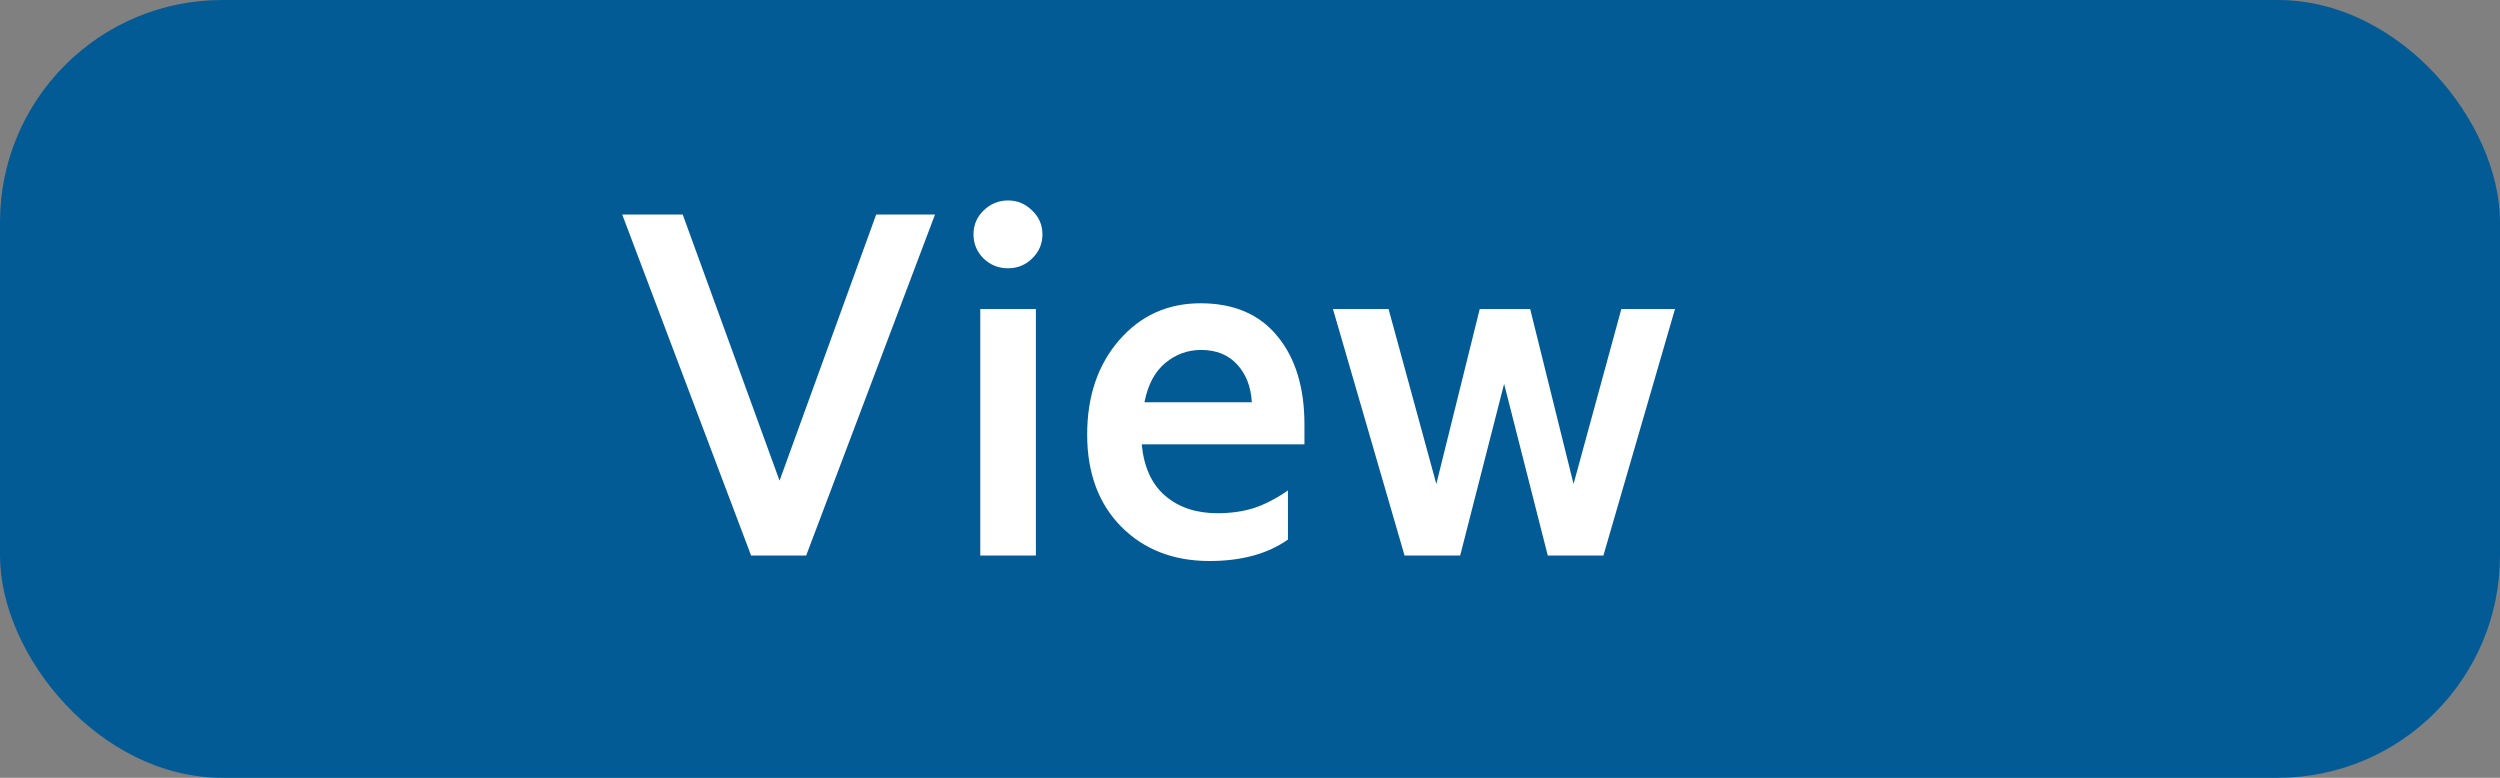 <svg width="45" height="14" viewBox="0 0 45 14" fill="none" xmlns="http://www.w3.org/2000/svg">
<rect x="0" y="0" width="45" height="14" fill="#808080" stroke="none"/>
<rect width="45" height="14" rx="4" fill="#035B96"/>
<path d="M14.511 10H13.52L11.2 3.862H12.289L14.032 8.652L15.771 3.862H16.83L14.511 10ZM18.578 3.789C18.702 3.906 18.764 4.049 18.764 4.219C18.764 4.388 18.702 4.533 18.578 4.653C18.458 4.771 18.313 4.829 18.144 4.829C17.974 4.829 17.828 4.771 17.704 4.653C17.584 4.533 17.523 4.388 17.523 4.219C17.523 4.049 17.584 3.906 17.704 3.789C17.828 3.669 17.974 3.608 18.144 3.608C18.313 3.608 18.458 3.669 18.578 3.789ZM18.646 5.562V10H17.645V5.562H18.646ZM21.62 6.299C21.379 6.299 21.164 6.377 20.976 6.533C20.787 6.689 20.662 6.925 20.6 7.241H22.533C22.517 6.961 22.429 6.735 22.27 6.562C22.11 6.387 21.894 6.299 21.62 6.299ZM23.183 9.712C22.818 9.969 22.348 10.098 21.771 10.098C21.12 10.098 20.59 9.891 20.18 9.478C19.773 9.064 19.569 8.512 19.569 7.822C19.569 7.132 19.761 6.566 20.145 6.123C20.53 5.68 21.018 5.459 21.61 5.459C22.209 5.459 22.67 5.656 22.992 6.05C23.318 6.444 23.48 6.974 23.48 7.642V7.998H20.551C20.59 8.408 20.731 8.717 20.976 8.926C21.22 9.134 21.532 9.238 21.913 9.238C22.154 9.238 22.372 9.207 22.567 9.146C22.766 9.08 22.971 8.975 23.183 8.828V9.712ZM27.543 5.562L28.324 8.711L29.184 5.562H30.15L28.861 10H27.86L27.074 6.909L26.283 10H25.282L23.993 5.562H24.994L25.854 8.711L26.635 5.562H27.543Z" fill="white"/>
</svg>
